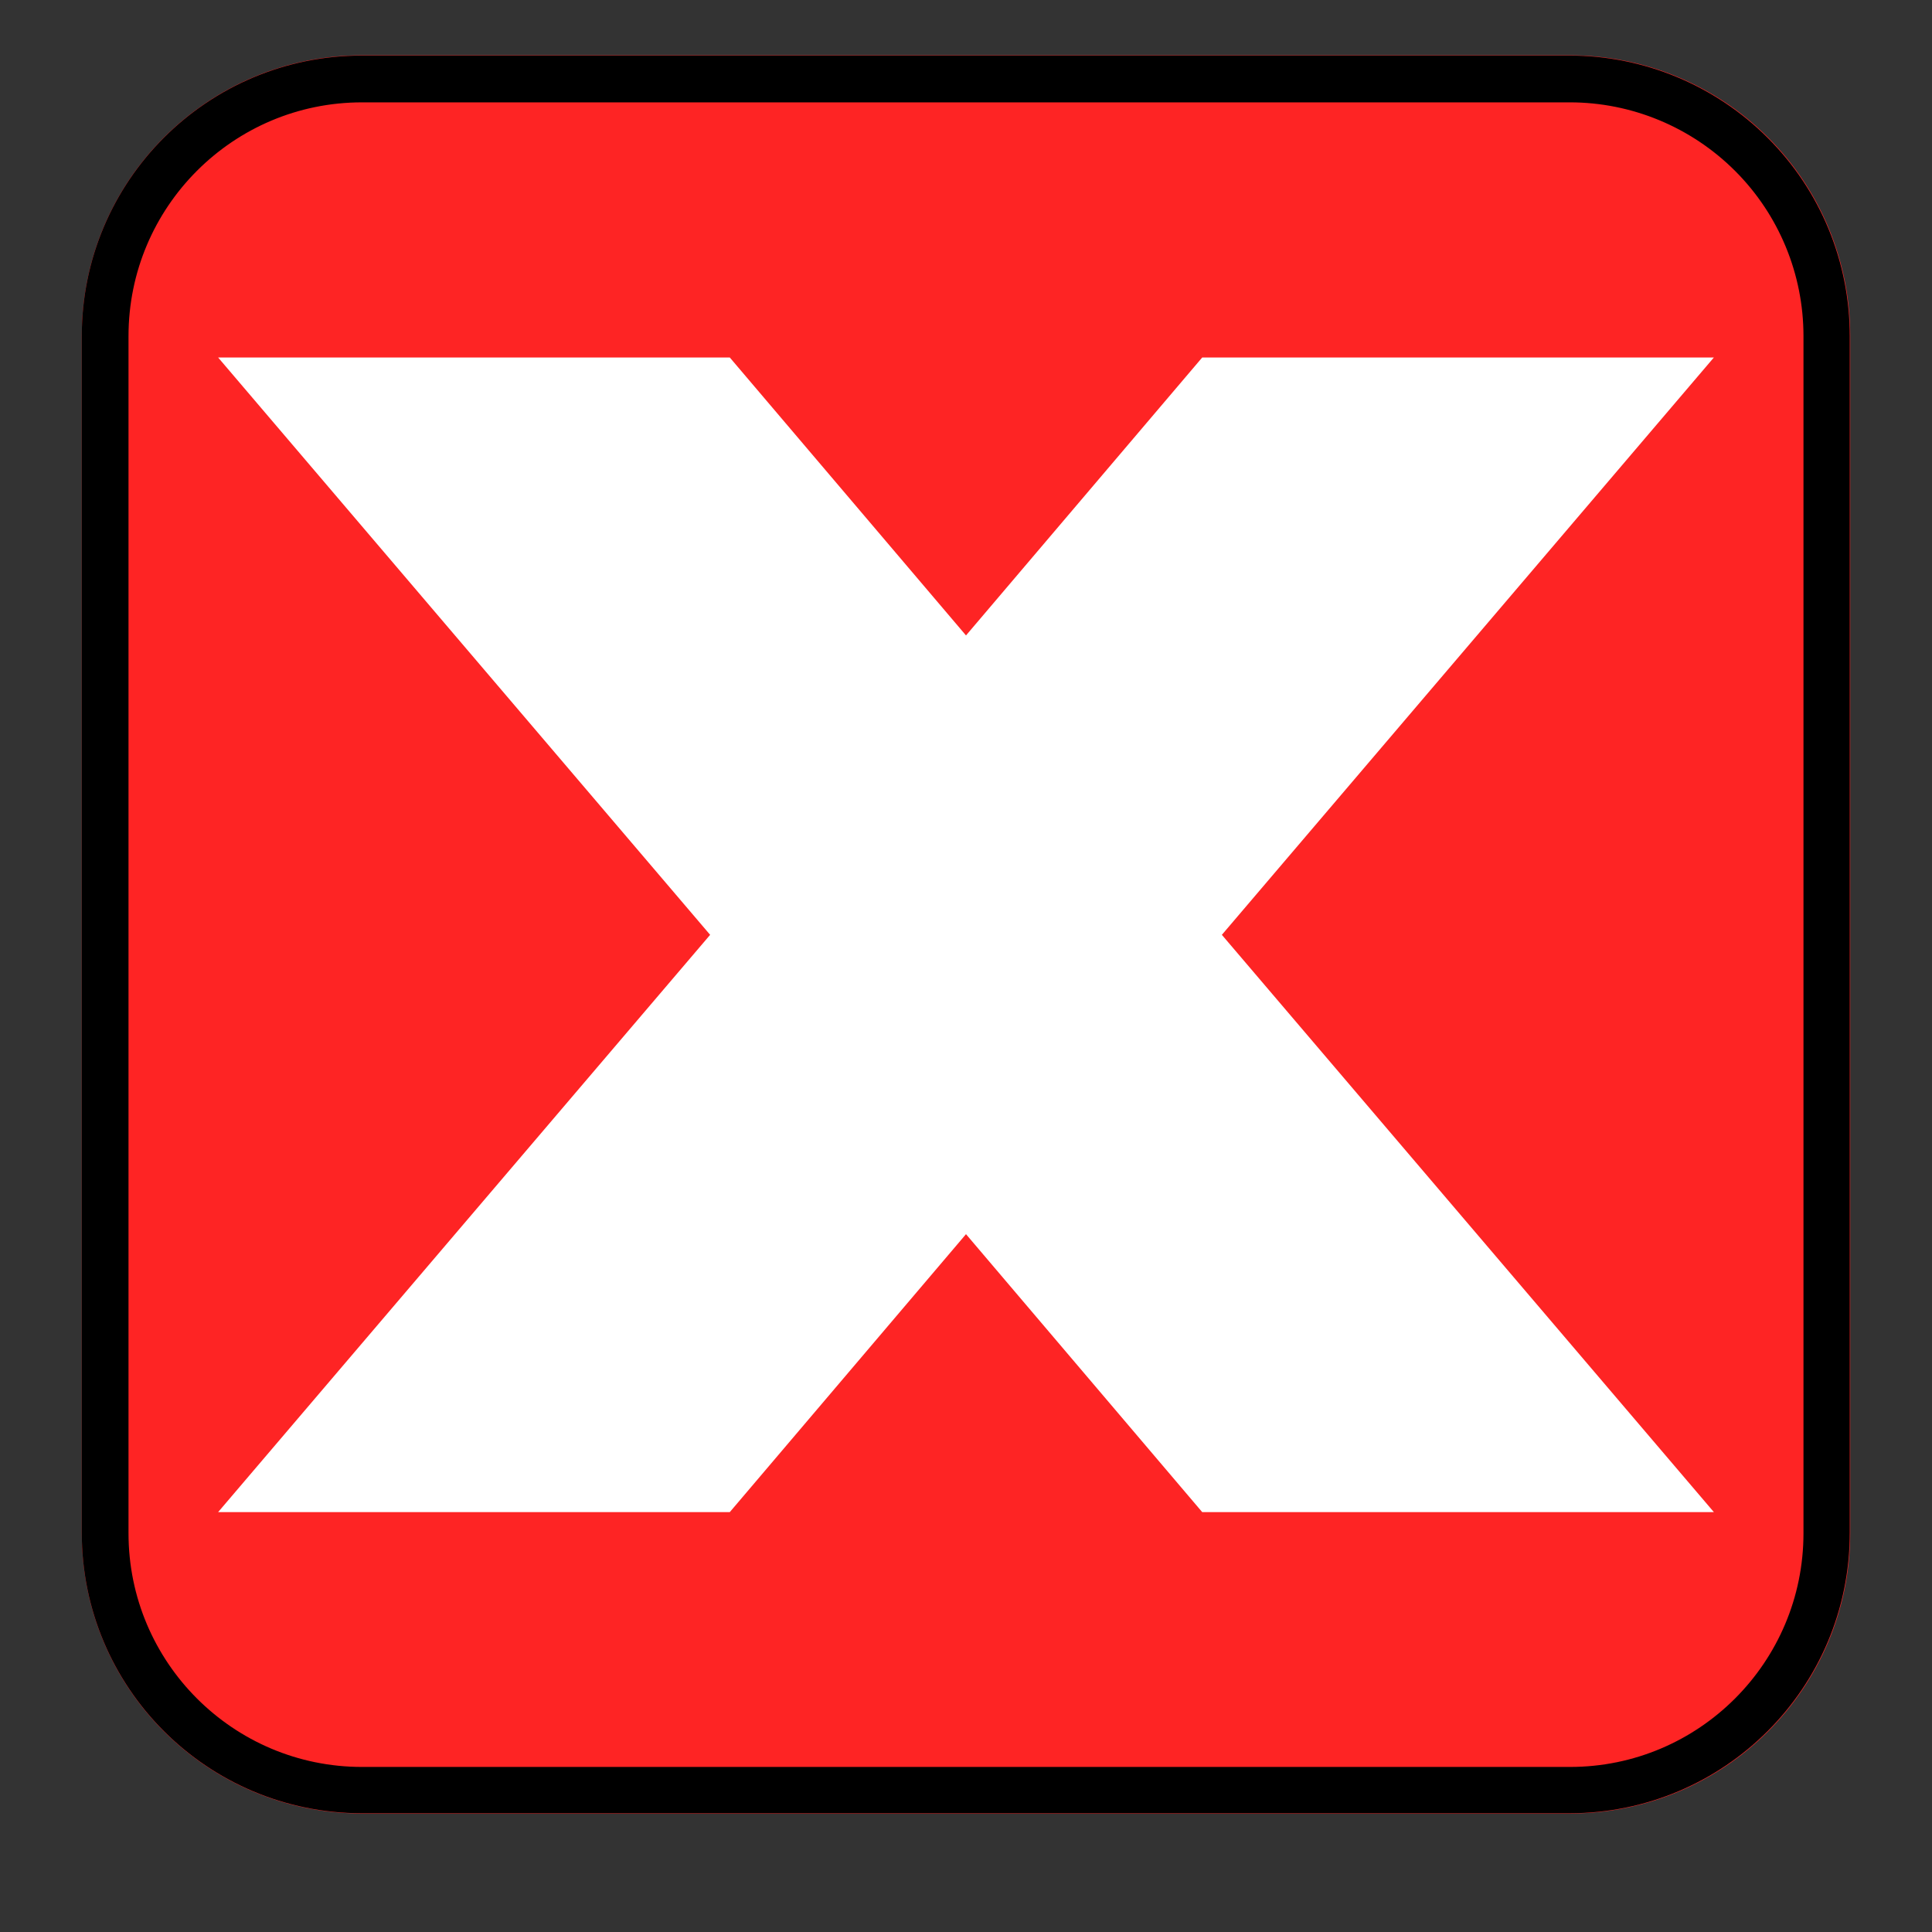 <svg xmlns="http://www.w3.org/2000/svg" xmlns:xlink="http://www.w3.org/1999/xlink" width="40" zoomAndPan="magnify" viewBox="0 0 30 30" height="40" preserveAspectRatio="xMidYMid meet" version="1.0"><rect x="0" y="0" width="30" height="30" fill="#333333" stroke="none"/><defs><clipPath id="86b3d3e934"><path d="M 1.27 0.859 L 28.781 0.859 L 28.781 28.16 L 1.27 28.16 Z M 1.27 0.859 " clip-rule="nonzero"/></clipPath><clipPath id="e5043a7c3a"><path d="M 5.621 0.859 L 24.379 0.859 C 25.531 0.859 26.641 1.32 27.457 2.137 C 28.273 2.953 28.73 4.062 28.73 5.215 L 28.73 23.805 C 28.73 26.211 26.781 28.16 24.379 28.16 L 5.621 28.16 C 3.219 28.16 1.27 26.211 1.27 23.805 L 1.27 5.215 C 1.27 2.812 3.219 0.859 5.621 0.859 Z M 5.621 0.859 " clip-rule="nonzero"/></clipPath><clipPath id="c5e10ad1e6"><path d="M 1.27 0.863 L 28.75 0.863 L 28.75 28.211 L 1.27 28.211 Z M 1.27 0.863 " clip-rule="nonzero"/></clipPath><clipPath id="a04a9c44c7"><path d="M 5.621 0.863 L 24.371 0.863 C 25.523 0.863 26.633 1.324 27.449 2.141 C 28.266 2.957 28.723 4.062 28.723 5.219 L 28.723 23.801 C 28.723 26.207 26.773 28.156 24.371 28.156 L 5.621 28.156 C 3.219 28.156 1.27 26.207 1.27 23.801 L 1.27 5.219 C 1.27 2.812 3.219 0.863 5.621 0.863 Z M 5.621 0.863 " clip-rule="nonzero"/></clipPath><clipPath id="8e399da032"><path d="M 3.387 5.547 L 26.613 5.547 L 26.613 23.691 L 3.387 23.691 Z M 3.387 5.547 " clip-rule="nonzero"/></clipPath></defs><g clip-path="url(#86b3d3e934)"><g clip-path="url(#e5043a7c3a)"><path fill="#fe2424" d="M 1.27 0.859 L 28.781 0.859 L 28.781 28.16 L 1.27 28.16 Z M 1.27 0.859 " fill-opacity="1" fill-rule="nonzero"/></g></g><g clip-path="url(#c5e10ad1e6)"><g clip-path="url(#a04a9c44c7)"><path stroke-linecap="butt" transform="matrix(0.726, 0, 0, 0.726, 1.268, 0.864)" fill="none" stroke-linejoin="miter" d="M 5.998 -0.001 L 31.831 -0.001 C 33.419 -0.001 34.947 0.634 36.072 1.759 C 37.197 2.884 37.827 4.407 37.827 6 L 37.827 31.602 C 37.827 34.917 35.141 37.602 31.831 37.602 L 5.998 37.602 C 2.688 37.602 0.002 34.917 0.002 31.602 L 0.002 6 C 0.002 2.684 2.688 -0.001 5.998 -0.001 Z M 5.998 -0.001 " stroke="#000000" stroke-width="2" stroke-opacity="1" stroke-miterlimit="4"/></g></g><g clip-path="url(#8e399da032)"><path fill="#ffffff" d="M 18.668 5.551 L 15 9.867 L 11.332 5.551 L 3.387 5.551 L 11.027 14.516 L 3.387 23.48 L 11.332 23.48 L 15 19.164 L 18.668 23.48 L 26.613 23.48 L 18.973 14.516 L 26.613 5.551 Z M 18.668 5.551 " fill-opacity="1" fill-rule="nonzero"/></g></svg>